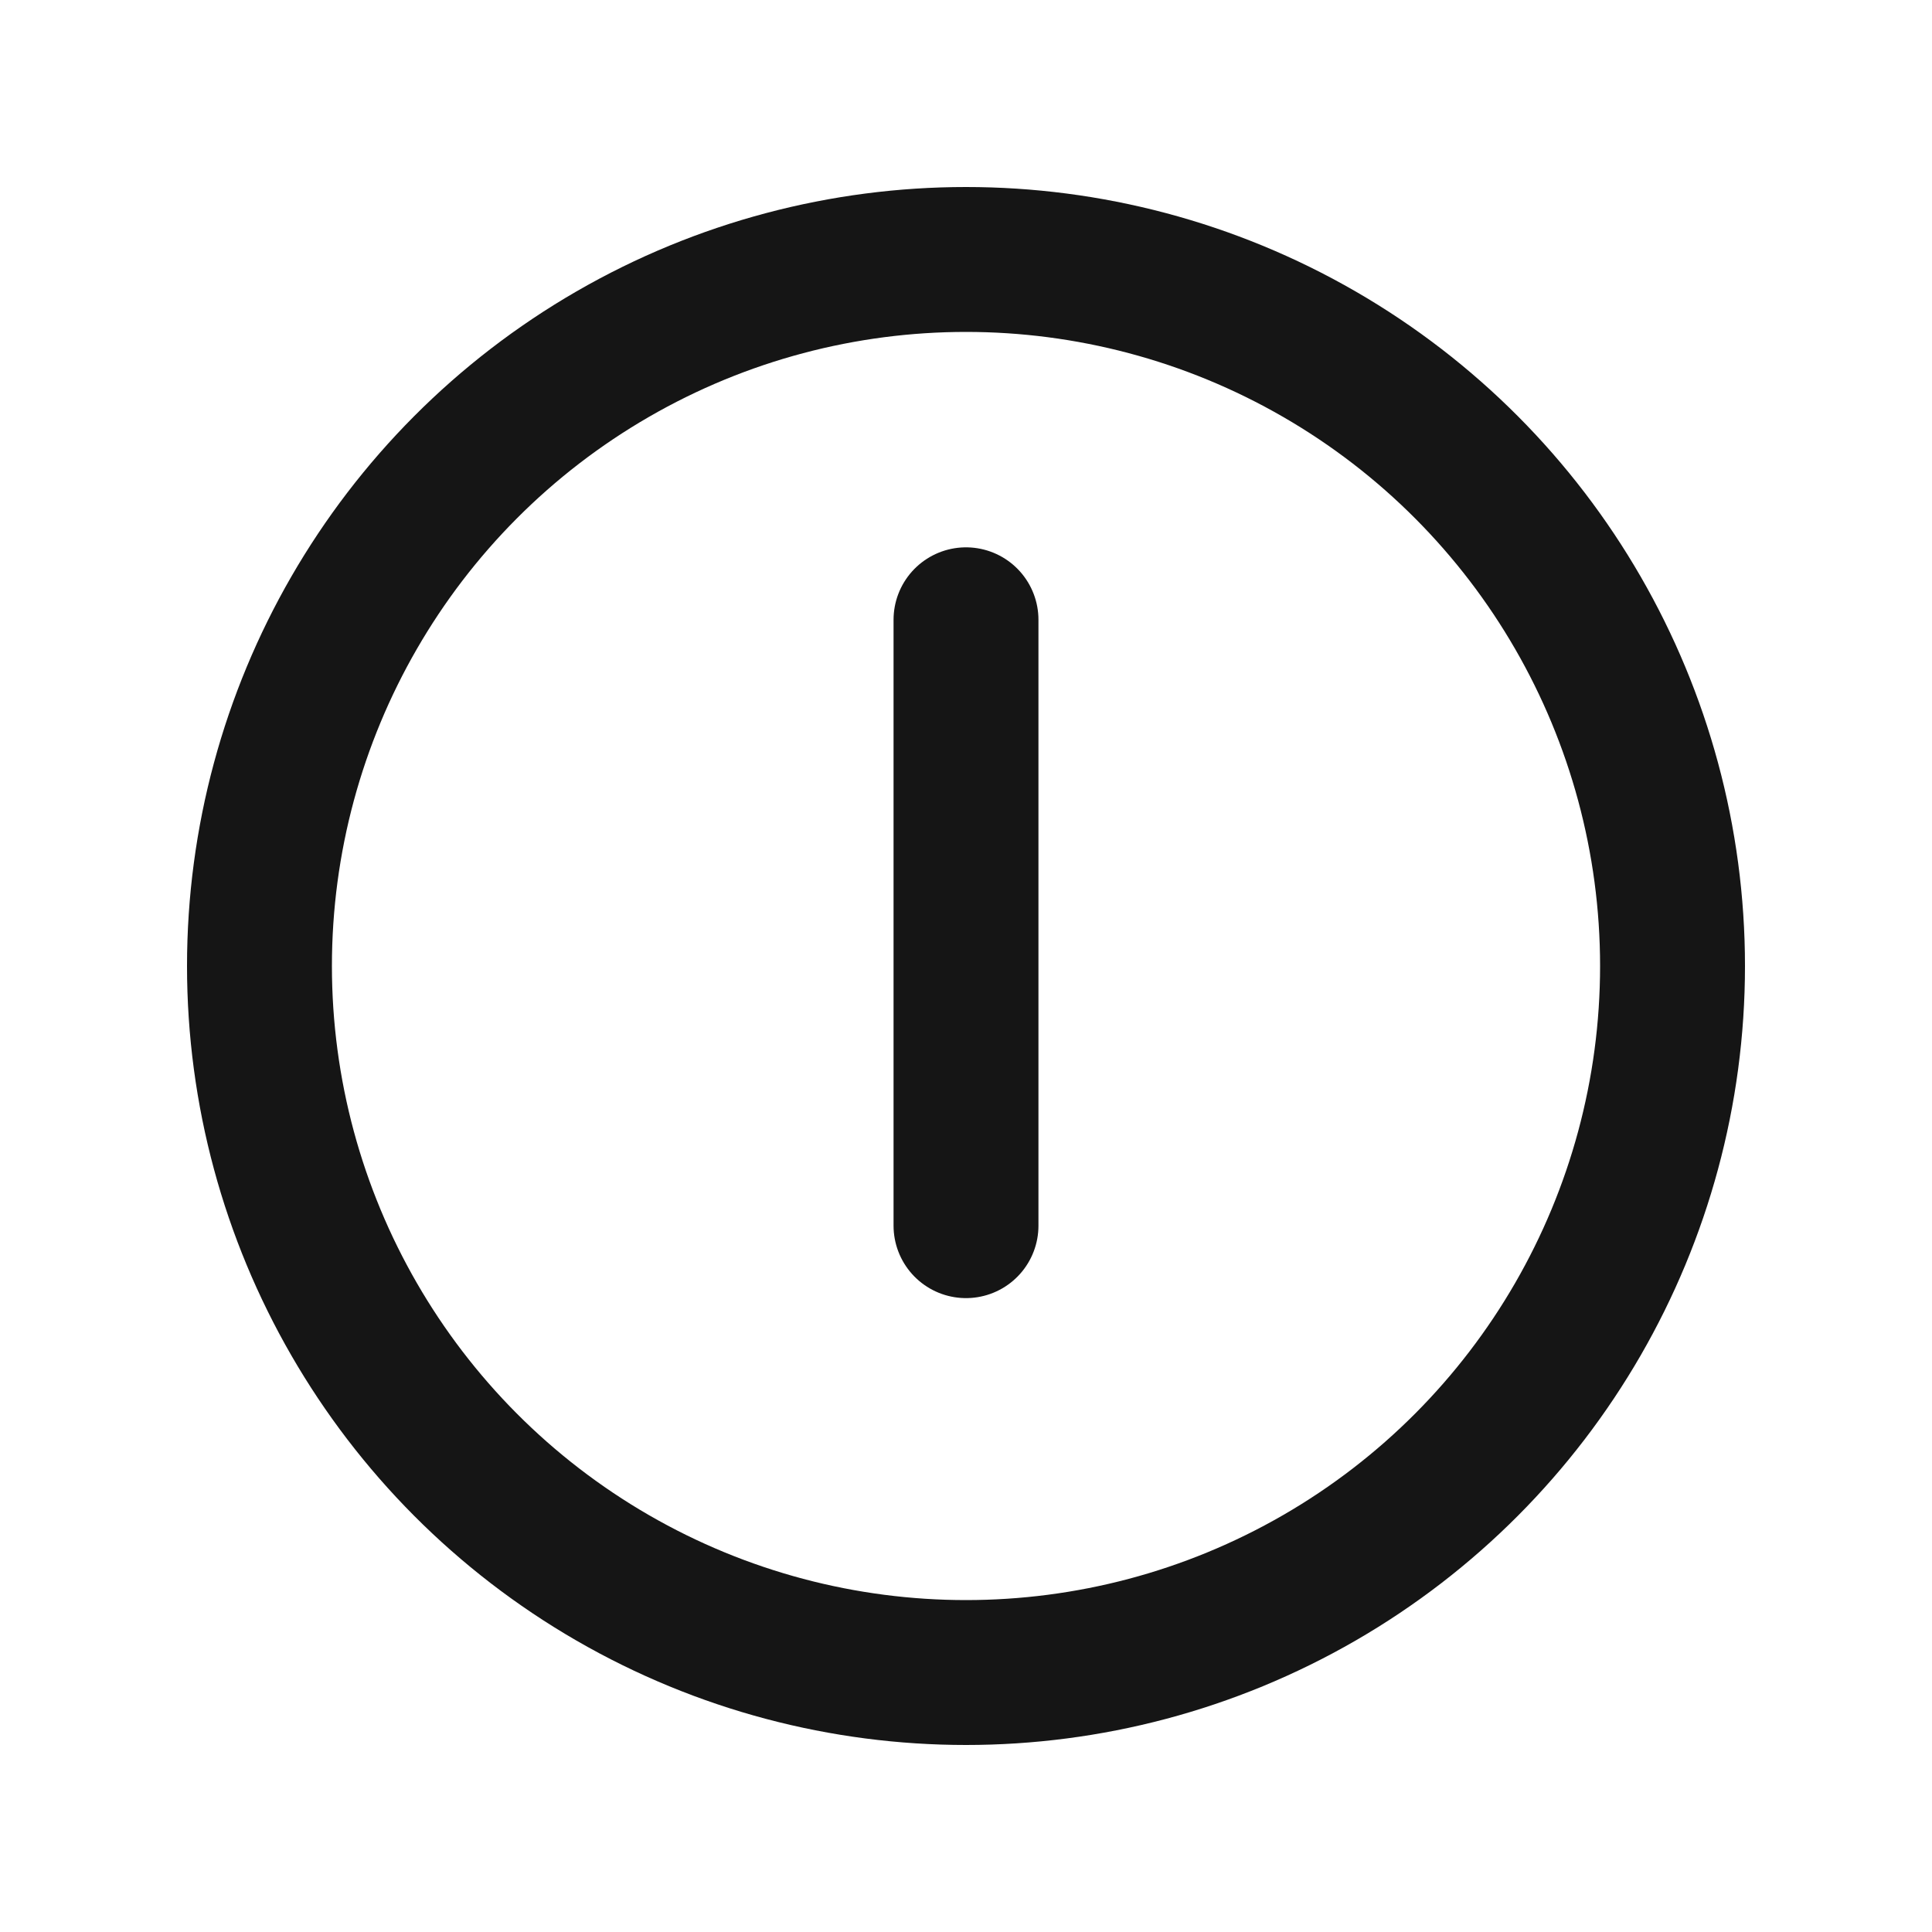 <svg width="20" height="20" viewBox="0 0 20 20" fill="none" xmlns="http://www.w3.org/2000/svg">
<circle cx="10" cy="10" r="7.314" stroke="#151515" stroke-width="1.5"/>
<path d="M10 6.416V10.448V12.688" stroke="#151515" stroke-width="1.5" stroke-linecap="round"/>
</svg>
